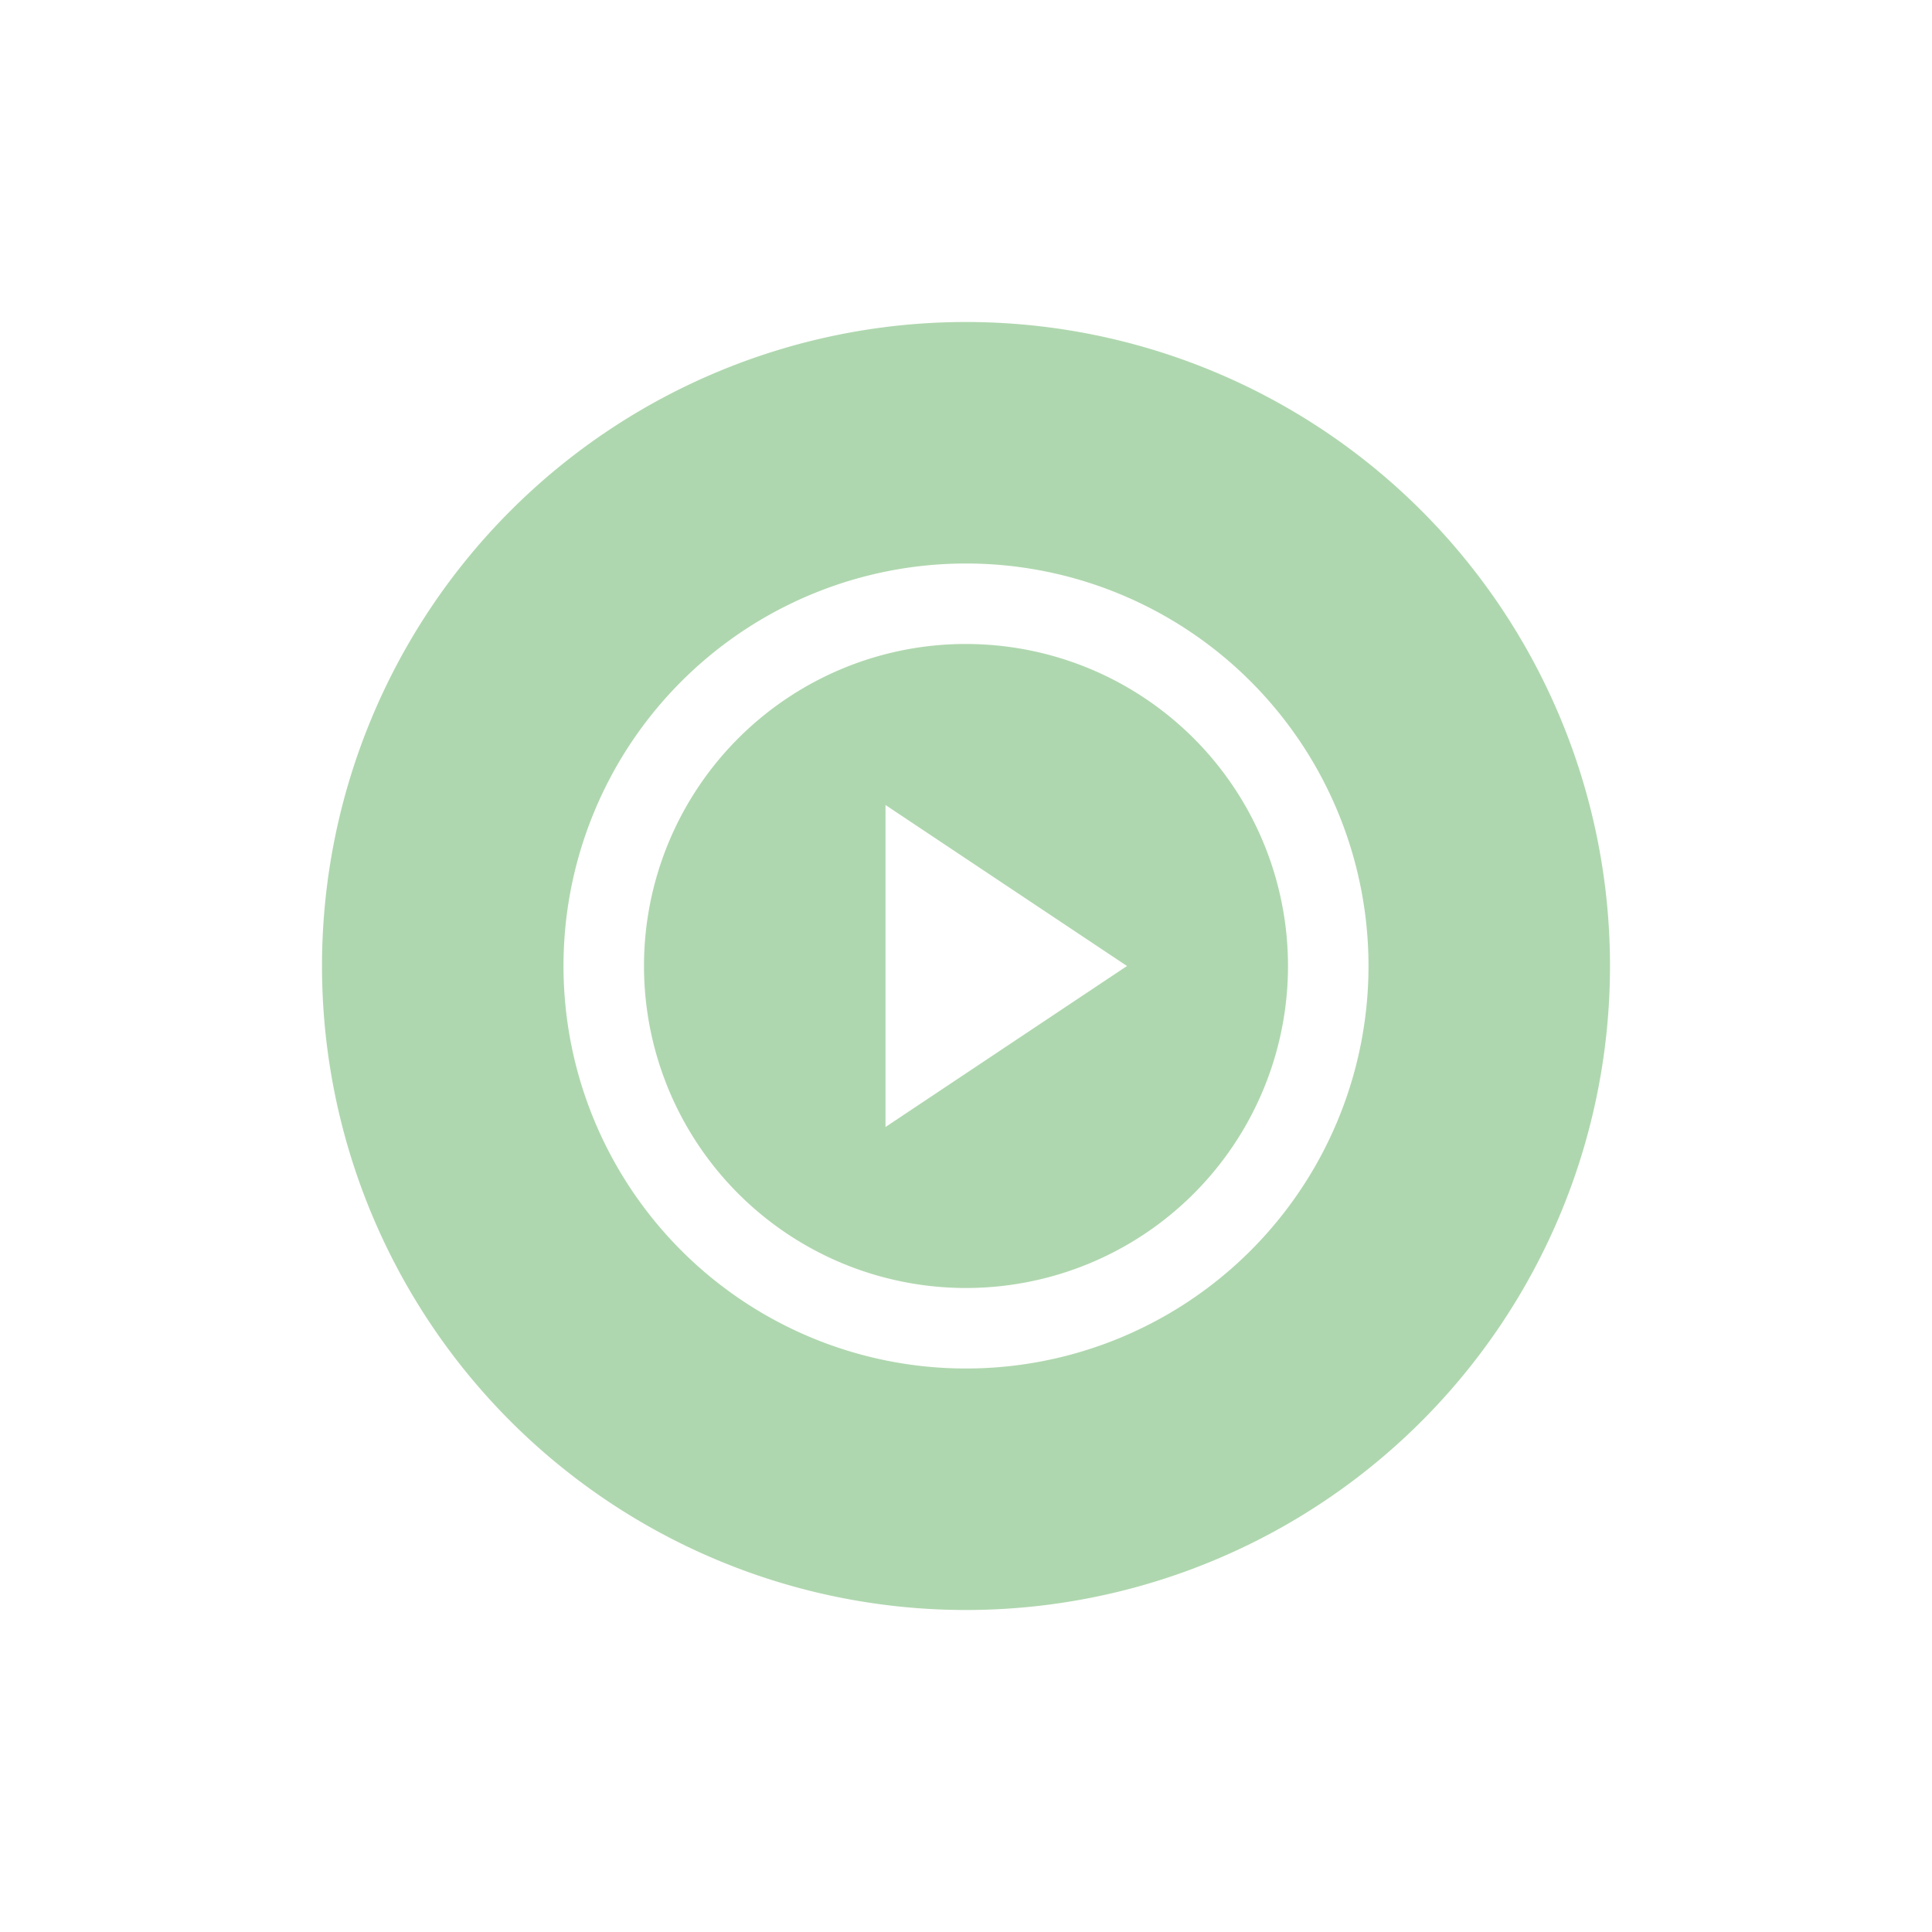 <svg xmlns="http://www.w3.org/2000/svg" width="24" height="24" version="1.1">
 <defs>
  <style id="current-color-scheme" type="text/css">
   .ColorScheme-Text { color:#afd7af; } .ColorScheme-Highlight { color:#4285f4; } .ColorScheme-NeutralText { color:#ff9800; } .ColorScheme-PositiveText { color:#4caf50; } .ColorScheme-NegativeText { color:#f44336; }
  </style>
 </defs>
 <path style="fill:currentColor" class="ColorScheme-Text" d="m 12,4 a 8,8 0 0 0 -8,8 8,8 0 0 0 8,8 8,8 0 0 0 8,-8 8,8 0 0 0 -8,-8 z m 0,3 a 5,5 0 0 1 5,5 5,5 0 0 1 -5,5 5,5 0 0 1 -5,-5 5,5 0 0 1 5,-5 z M 11.939,8 A 4,4 0 0 0 8,12 4,4 0 0 0 12,16 4,4 0 0 0 16,12 4,4 0 0 0 12,8 4,4 0 0 0 11.992,8 4,4 0 0 0 11.939,8 Z M 11,10 l 1.5,1 1.5,1 -1.5,1 -1.5,1 v -2 z"/>
</svg>
